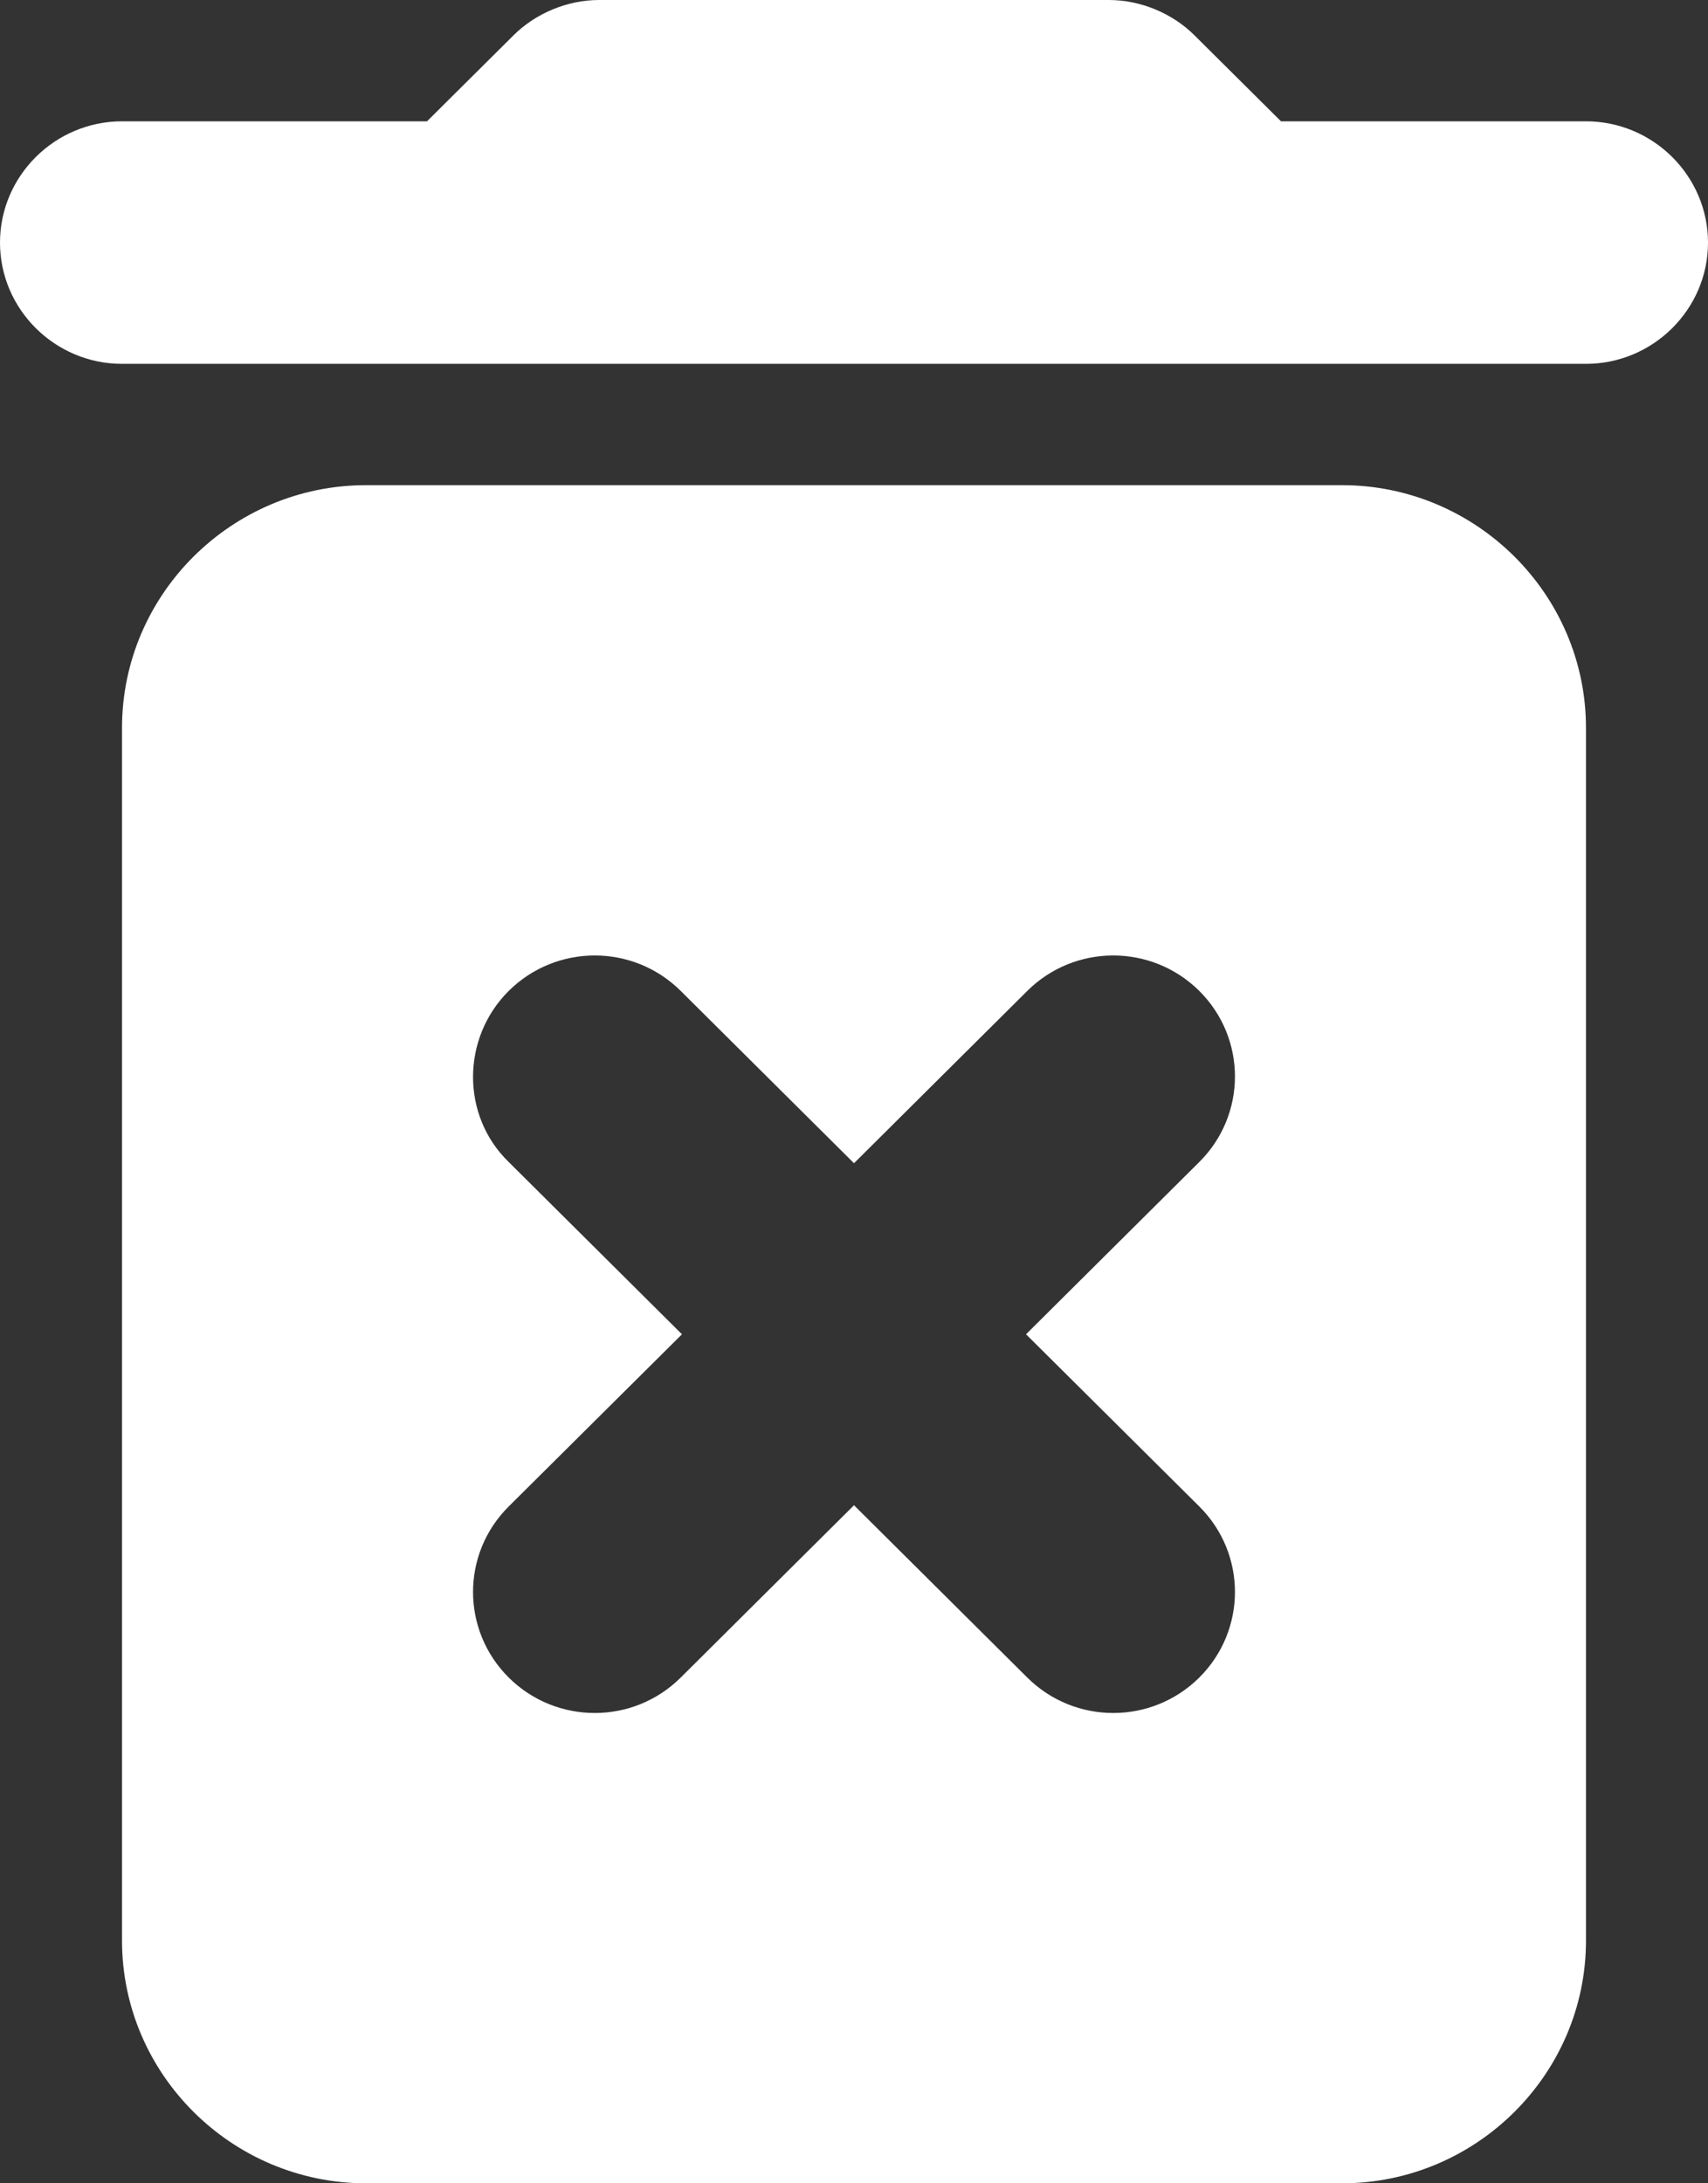 <?xml version="1.0" encoding="UTF-8"?>
<svg width="18px" height="23px" viewBox="0 0 18 23" version="1.1" xmlns="http://www.w3.org/2000/svg" xmlns:xlink="http://www.w3.org/1999/xlink">
    <rect x="0" y="0" width="18" height="23" fill="#333333" stroke="none"/>
    <title>🔹 Icon Color</title>
    <g id="Symbols" stroke="none" stroke-width="1" fill="none" fill-rule="evenodd">
        <g id="Group-4-Copy-2" transform="translate(-13, -10)" fill="#FFFFFF">
            <path d="M14.286,30.444 C14.286,31.85 15.443,33 16.857,33 L27.143,33 C28.557,33 29.714,31.85 29.714,30.444 L29.714,17.667 C29.714,16.261 28.557,15.111 27.143,15.111 L16.857,15.111 C15.443,15.111 14.286,16.261 14.286,17.667 L14.286,30.444 Z M18.361,20.439 C18.863,19.941 19.673,19.941 20.174,20.439 L22,22.254 L23.826,20.439 C24.327,19.941 25.137,19.941 25.639,20.439 C26.14,20.938 26.14,21.743 25.639,22.241 L23.813,24.056 L25.639,25.87 C26.14,26.368 26.14,27.173 25.639,27.672 C25.137,28.17 24.327,28.17 23.826,27.672 L22,25.857 L20.174,27.672 C19.673,28.17 18.863,28.17 18.361,27.672 C17.86,27.173 17.86,26.368 18.361,25.87 L20.187,24.056 L18.361,22.241 C17.86,21.756 17.86,20.938 18.361,20.439 Z M26.5,11.278 L25.587,10.371 C25.356,10.141 25.021,10 24.687,10 L19.313,10 C18.979,10 18.644,10.141 18.413,10.371 L17.5,11.278 L14.286,11.278 C13.579,11.278 13,11.853 13,12.556 C13,13.258 13.579,13.833 14.286,13.833 L29.714,13.833 C30.421,13.833 31,13.258 31,12.556 C31,11.853 30.421,11.278 29.714,11.278 L26.5,11.278 Z" id="🔹-Icon-Color"></path>
        </g>
    </g>
</svg>